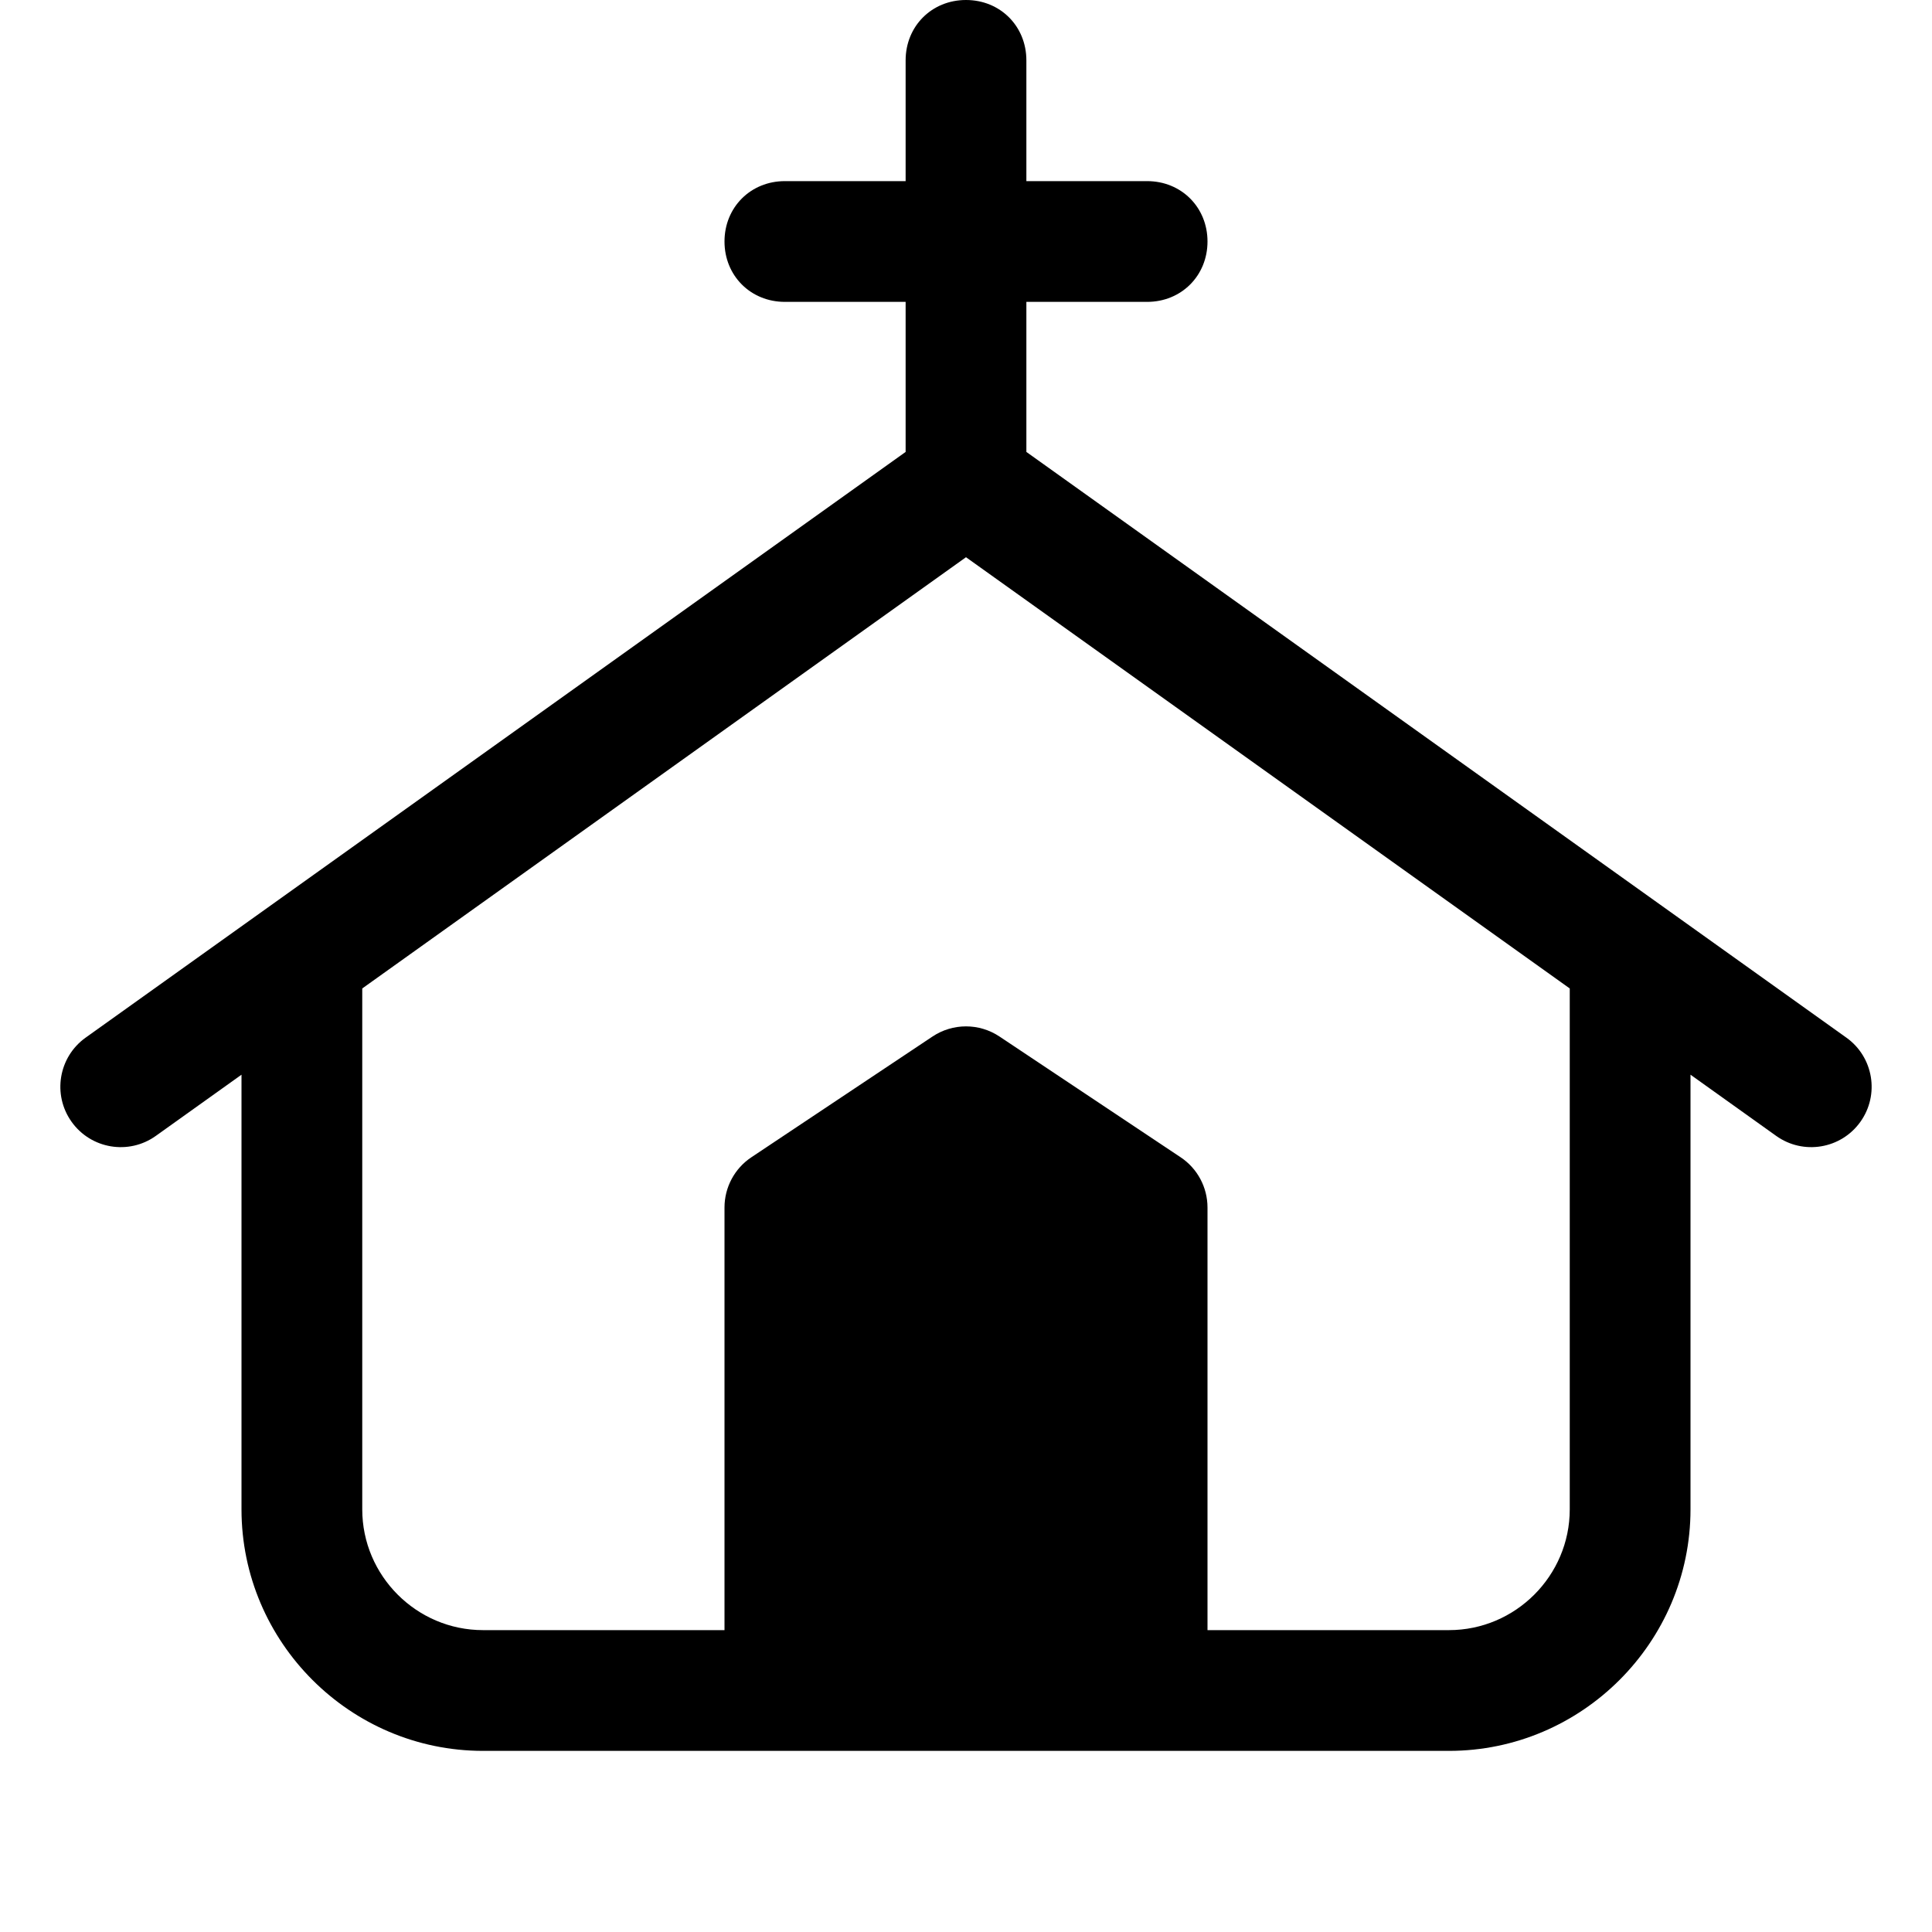 <?xml version="1.0" encoding="utf-8"?>
<svg version="1.2" viewBox="0 0 96 96" xmlns="http://www.w3.org/2000/svg">
  <!-- Gust Symbols by Curbai - https://curbaicode.github.io/ License - https://curbaicode.github.io/Gust-Symbols/license/ (Symbols: CC BY SA 4.0, Fonts: SIL OFL 1.1, Code: GNU AGPLv3) Copyright Curbai -->
  <path d="M 84 75 C 84 81.6 78.6 87 72 87 L 24 87 C 17.4 87 12 81.6 12 75 L 12 53.401 L 7.744 56.441 C 6.396 57.405 4.522 57.093 3.559 55.744 C 2.595 54.396 2.907 52.522 4.256 51.559 L 45 22.456 L 45 15 L 39 15 C 37.3 15 36 13.7 36 12 C 36 10.3 37.3 9 39 9 L 45 9 L 45 3 C 45 1.3 46.3 0 48 0 C 49.7 0 51 1.3 51 3 L 51 9 L 57 9 C 58.7 9 60 10.3 60 12 C 60 13.7 58.7 15 57 15 L 51 15 L 51 22.456 L 91.744 51.559 C 93.093 52.522 93.405 54.396 92.441 55.744 C 91.478 57.093 89.604 57.405 88.256 56.441 L 84 53.401 Z M 18 75 C 18 78.3 20.7 81 24 81 L 36 81 L 36 60 C 36 58.997 36.501 58.06 37.336 57.504 L 46.336 51.504 C 47.344 50.832 48.656 50.832 49.664 51.504 L 58.664 57.504 C 59.499 58.06 60 58.997 60 60 L 60 81 L 72 81 C 75.3 81 78 78.3 78 75 L 78 49.116 L 48 27.688 L 18 49.116 Z"/>
</svg>